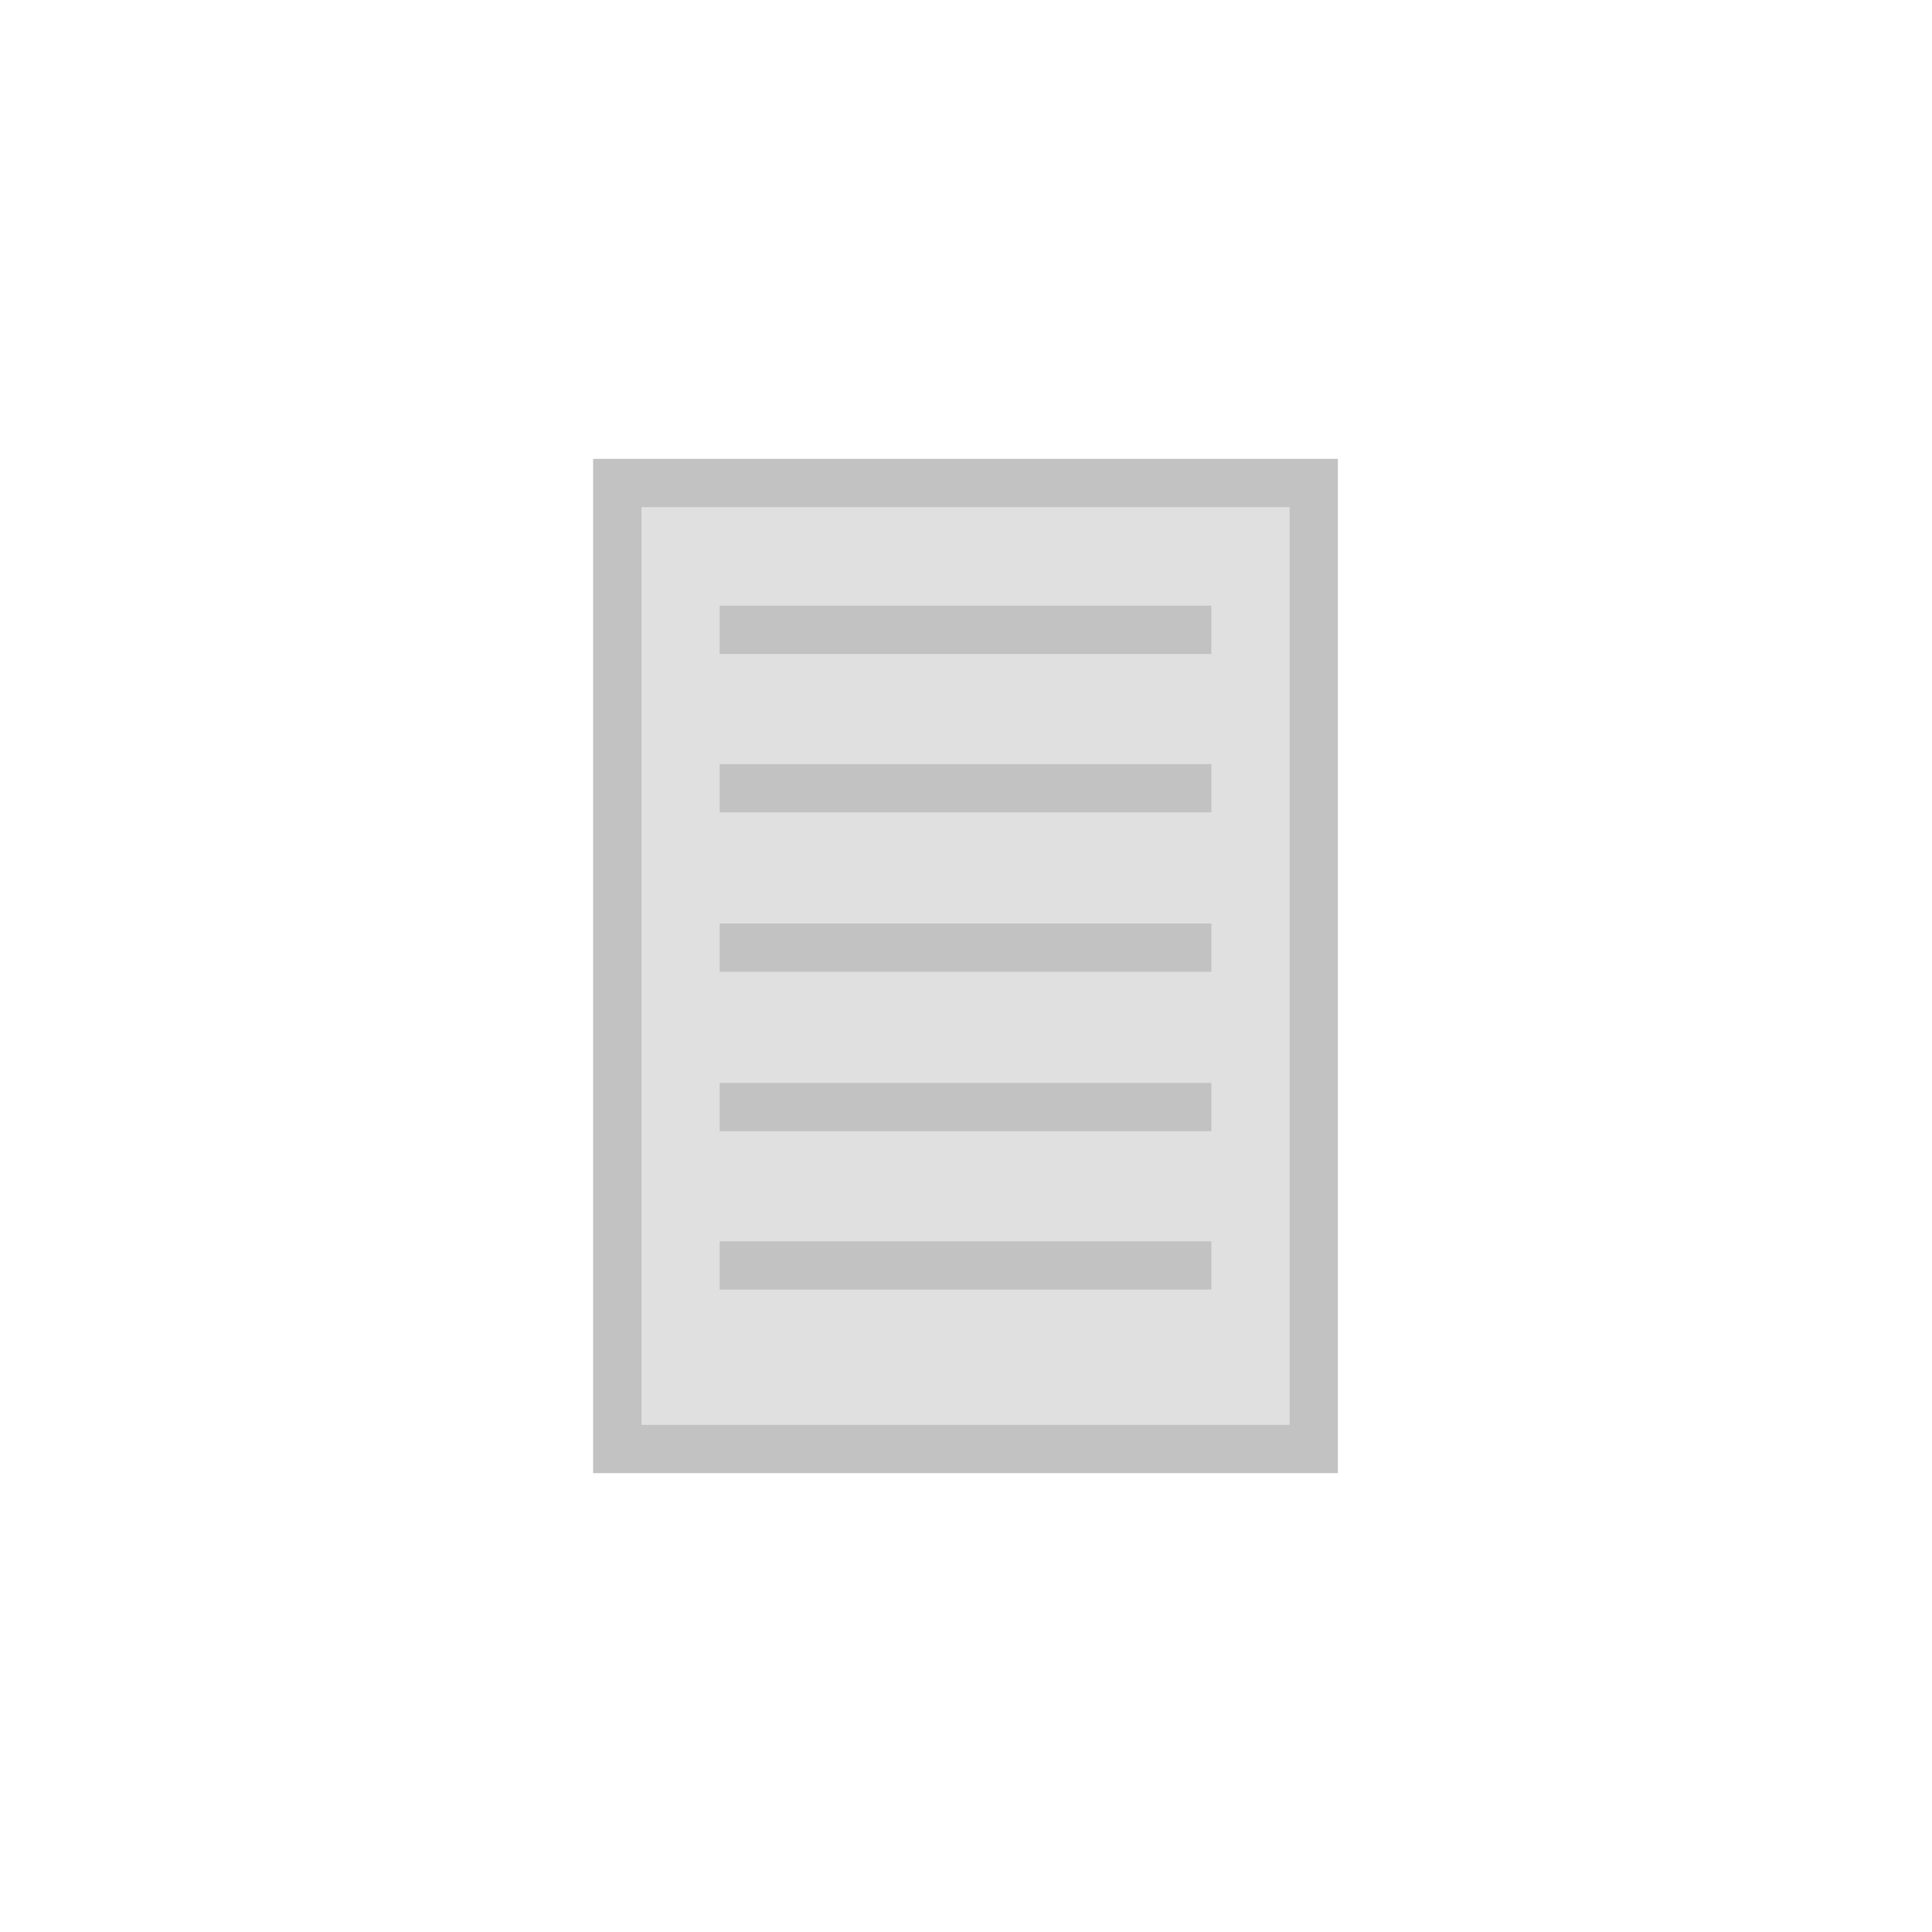 <?xml version="1.0" encoding="utf-8"?>
<!-- Generator: Adobe Illustrator 19.0.0, SVG Export Plug-In . SVG Version: 6.00 Build 0)  -->
<svg version="1.1" id="Layer_1" xmlns="http://www.w3.org/2000/svg" xmlns:xlink="http://www.w3.org/1999/xlink" x="0px" y="0px"
	 viewBox="-223 355.4 200 200" style="enable-background:new -223 355.4 200 200;" xml:space="preserve">
<style type="text/css">
	.st0{fill:#E0E0E0;stroke:#C2C2C2;stroke-width:5;stroke-miterlimit:10;}
	.st1{fill:#C2C2C2;}
</style>
<rect id="XMLID_1_" x="-159.1" y="405.4" class="st0" width="72.1" height="100"/>
<rect id="XMLID_5_" x="-148.5" y="483.9" class="st1" width="50.9" height="5"/>
<rect id="XMLID_2_" x="-148.5" y="434.5" class="st1" width="50.9" height="5"/>
<rect id="XMLID_3_" x="-148.5" y="467.5" class="st1" width="50.9" height="5"/>
<rect id="XMLID_4_" x="-148.5" y="451" class="st1" width="50.9" height="5"/>
<rect id="XMLID_6_" x="-148.5" y="418.1" class="st1" width="50.9" height="5"/>
</svg>
